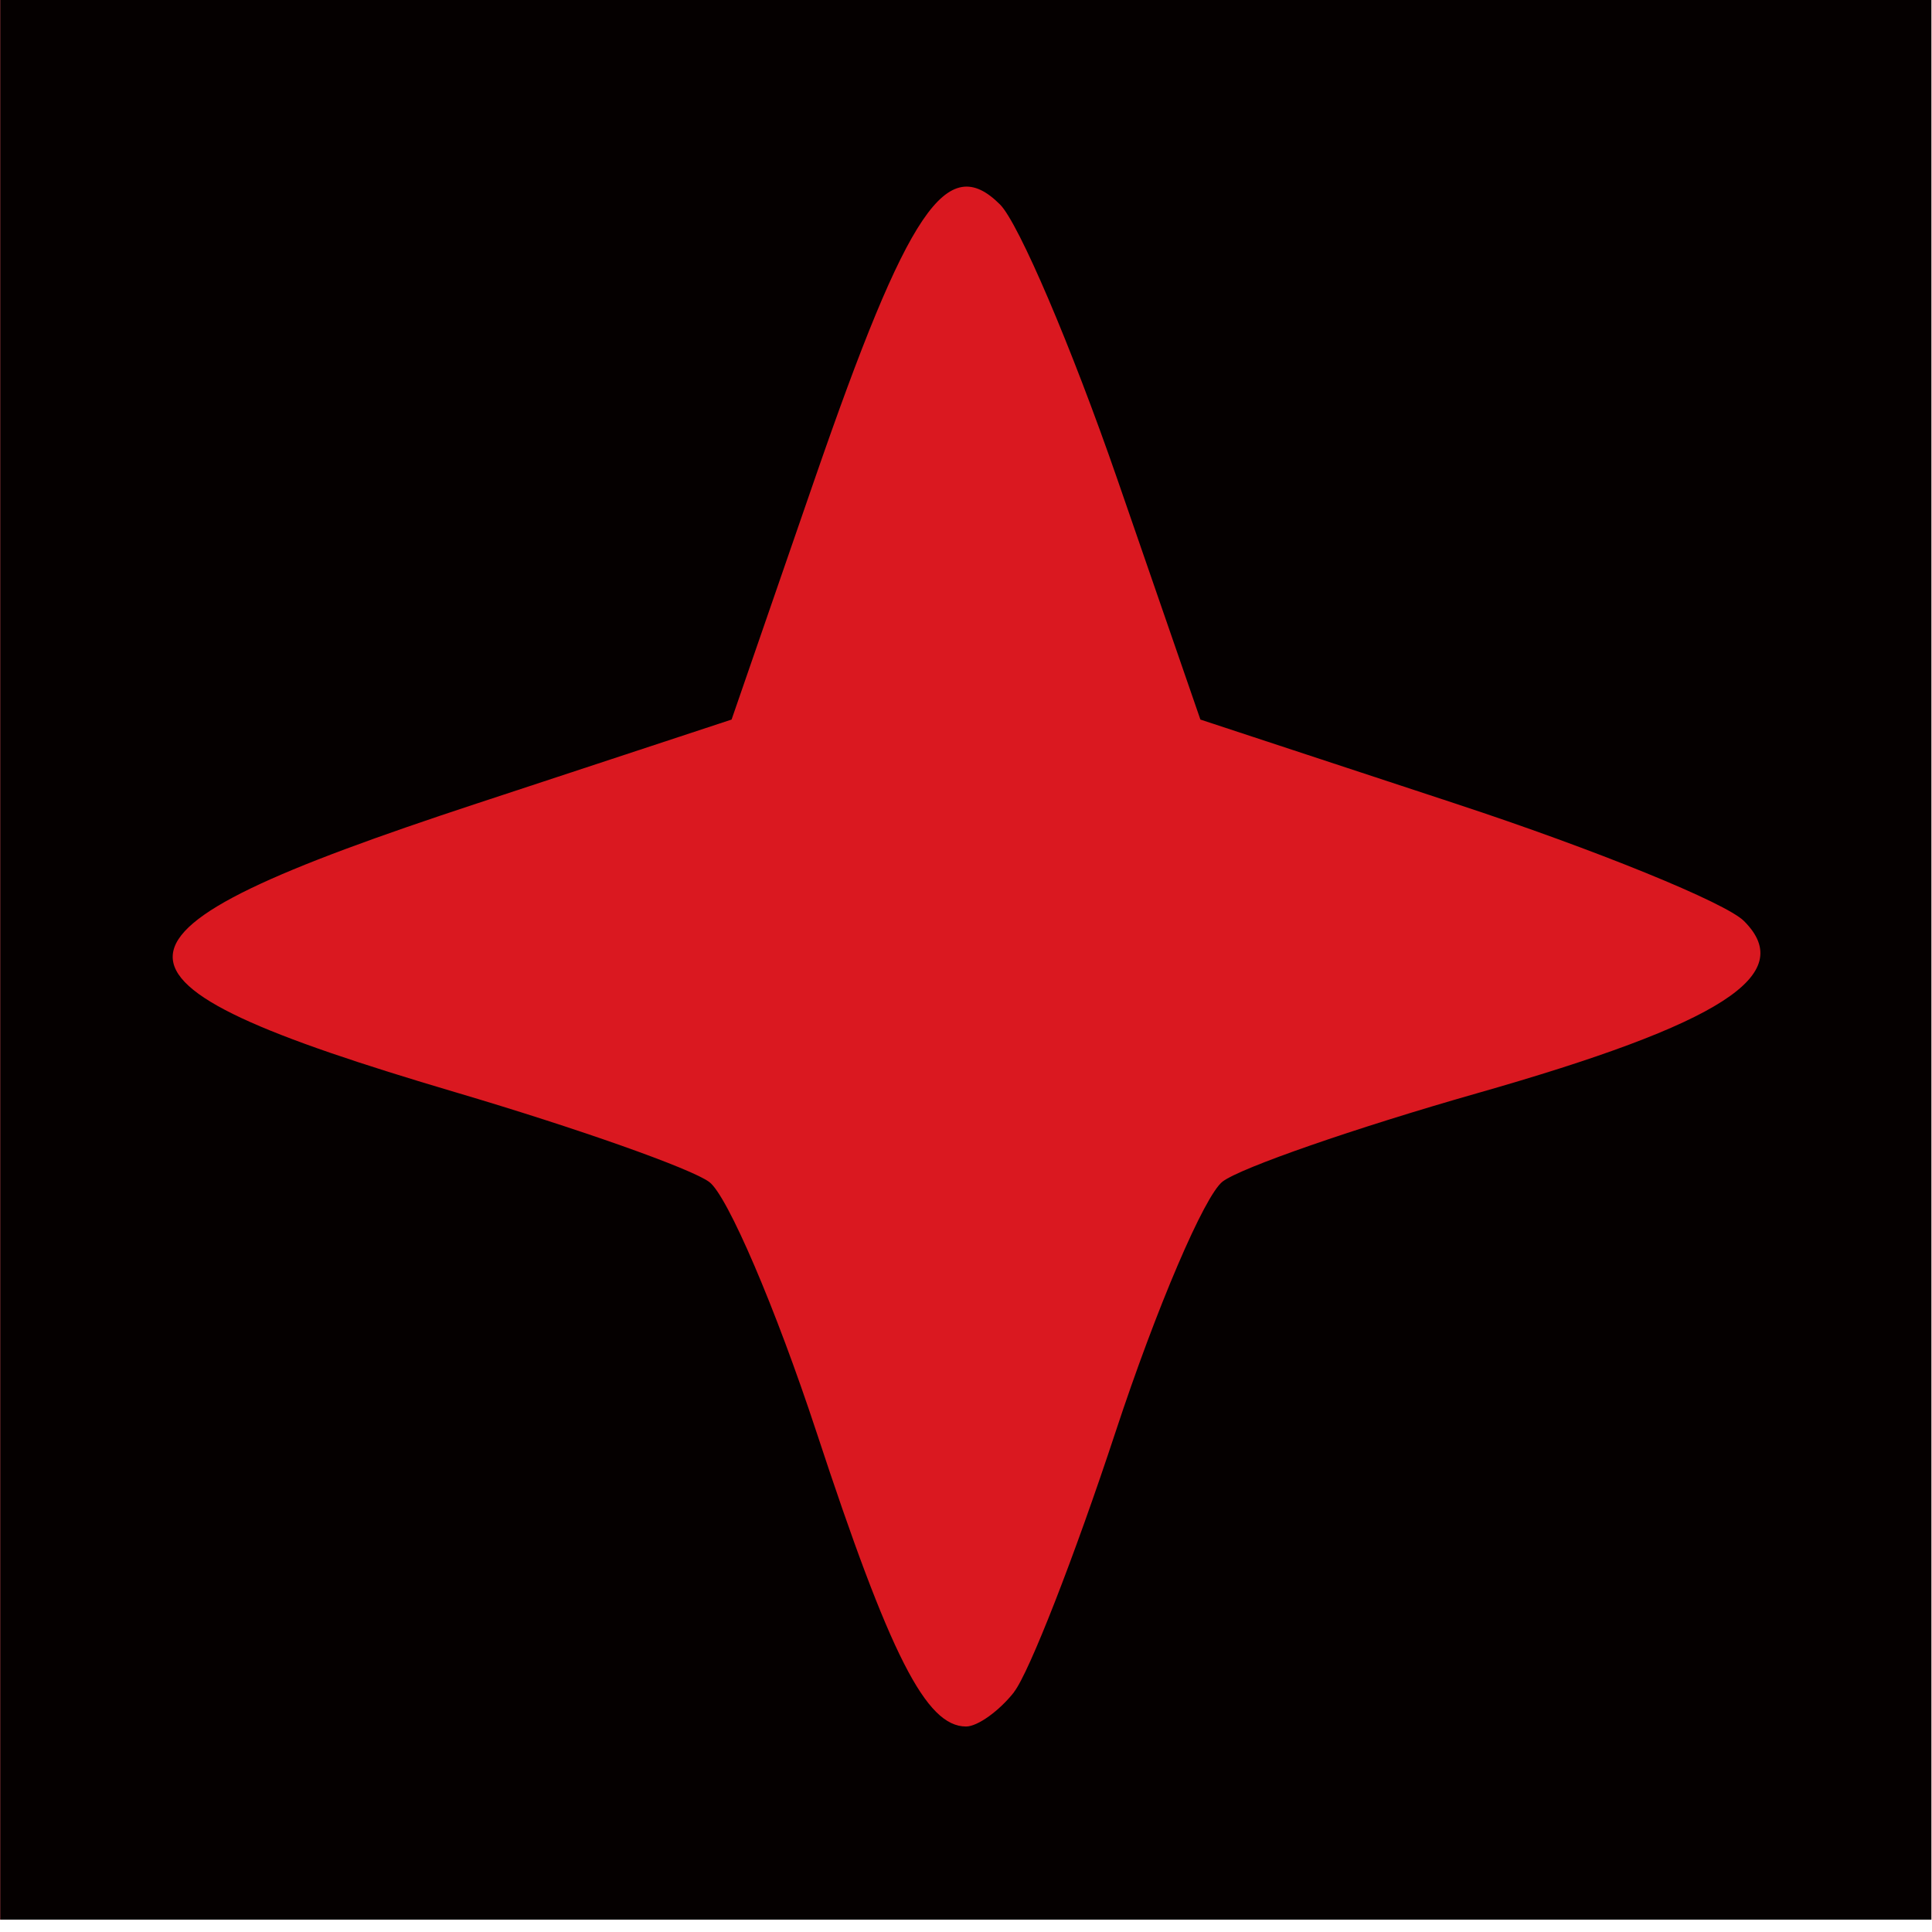 <?xml version="1.0" encoding="UTF-8" standalone="no"?>
<!-- Created with Inkscape (http://www.inkscape.org/) -->

<svg
   xmlns:dc="http://purl.org/dc/elements/1.1/"
   xmlns:cc="http://creativecommons.org/ns#"
   xmlns:rdf="http://www.w3.org/1999/02/22-rdf-syntax-ns#"
   xmlns:svg="http://www.w3.org/2000/svg"
   xmlns="http://www.w3.org/2000/svg"
   xmlns:sodipodi="http://sodipodi.sourceforge.net/DTD/sodipodi-0.dtd"
   xmlns:inkscape="http://www.inkscape.org/namespaces/inkscape"
   width="75"
   height="75"
   viewBox="0 0 19.844 19.844"
   version="1.1"
   id="svg8"
   inkscape:version="0.92.4 (5da689c313, 2019-01-14)"
   sodipodi:docname="rot_stern1.svg">
  <defs
     id="defs2" />
  <sodipodi:namedview
     id="base"
     pagecolor="#ffffff"
     bordercolor="#666666"
     borderopacity="1.0"
     inkscape:pageopacity="0.0"
     inkscape:pageshadow="2"
     inkscape:zoom="12.114285"
     inkscape:cx="32.911983"
     inkscape:cy="40.563468"
     inkscape:document-units="mm"
     inkscape:current-layer="layer1"
     showgrid="false"
     showborder="false"
     inkscape:pagecheckerboard="true"
     inkscape:window-width="1920"
     inkscape:window-height="1017"
     inkscape:window-x="-8"
     inkscape:window-y="-8"
     inkscape:window-maximized="1"
     units="px" />
  <g
     inkscape:label="Ebene 1"
     inkscape:groupmode="layer"
     id="layer1"
     transform="translate(0,-277.156)">
    <g
       id="g1183"
       transform="matrix(1.071,0,0,1.071,6.318,-18.874)">
      <path
         style="fill:#da1820;stroke-width:0.265"
         d="m -5.897,285.555 v -9.26 h 9.26 9.26 v 9.26 9.26 h -9.26 -9.26 z"
         id="path1187"
         inkscape:connector-curvature="0" />
      <path
         style="fill:#050000;stroke-width:0.265"
         d="m -5.897,285.555 v -9.26 h 9.26 9.26 v 9.26 9.26 h -9.26 -9.26 z m 9.722,7.078 c 0.144,-0.182 0.582,-1.304 0.974,-2.494 0.392,-1.19 0.854,-2.271 1.028,-2.403 0.174,-0.132 1.268,-0.512 2.432,-0.844 2.359,-0.672 3.083,-1.139 2.567,-1.654 -0.176,-0.176 -1.421,-0.683 -2.767,-1.126 l -2.446,-0.806 -0.797,-2.306 c -0.439,-1.268 -0.945,-2.453 -1.124,-2.633 -0.51,-0.51 -0.882,0.041 -1.778,2.633 l -0.797,2.306 -2.446,0.806 c -3.836,1.263 -3.866,1.685 -0.2,2.769 1.164,0.344 2.259,0.731 2.432,0.86 0.174,0.129 0.636,1.208 1.028,2.398 0.706,2.147 1.051,2.824 1.435,2.824 0.11,0 0.318,-0.149 0.461,-0.331 z"
         id="path1185"
         inkscape:connector-curvature="0" />
    </g>
  </g>
</svg>
